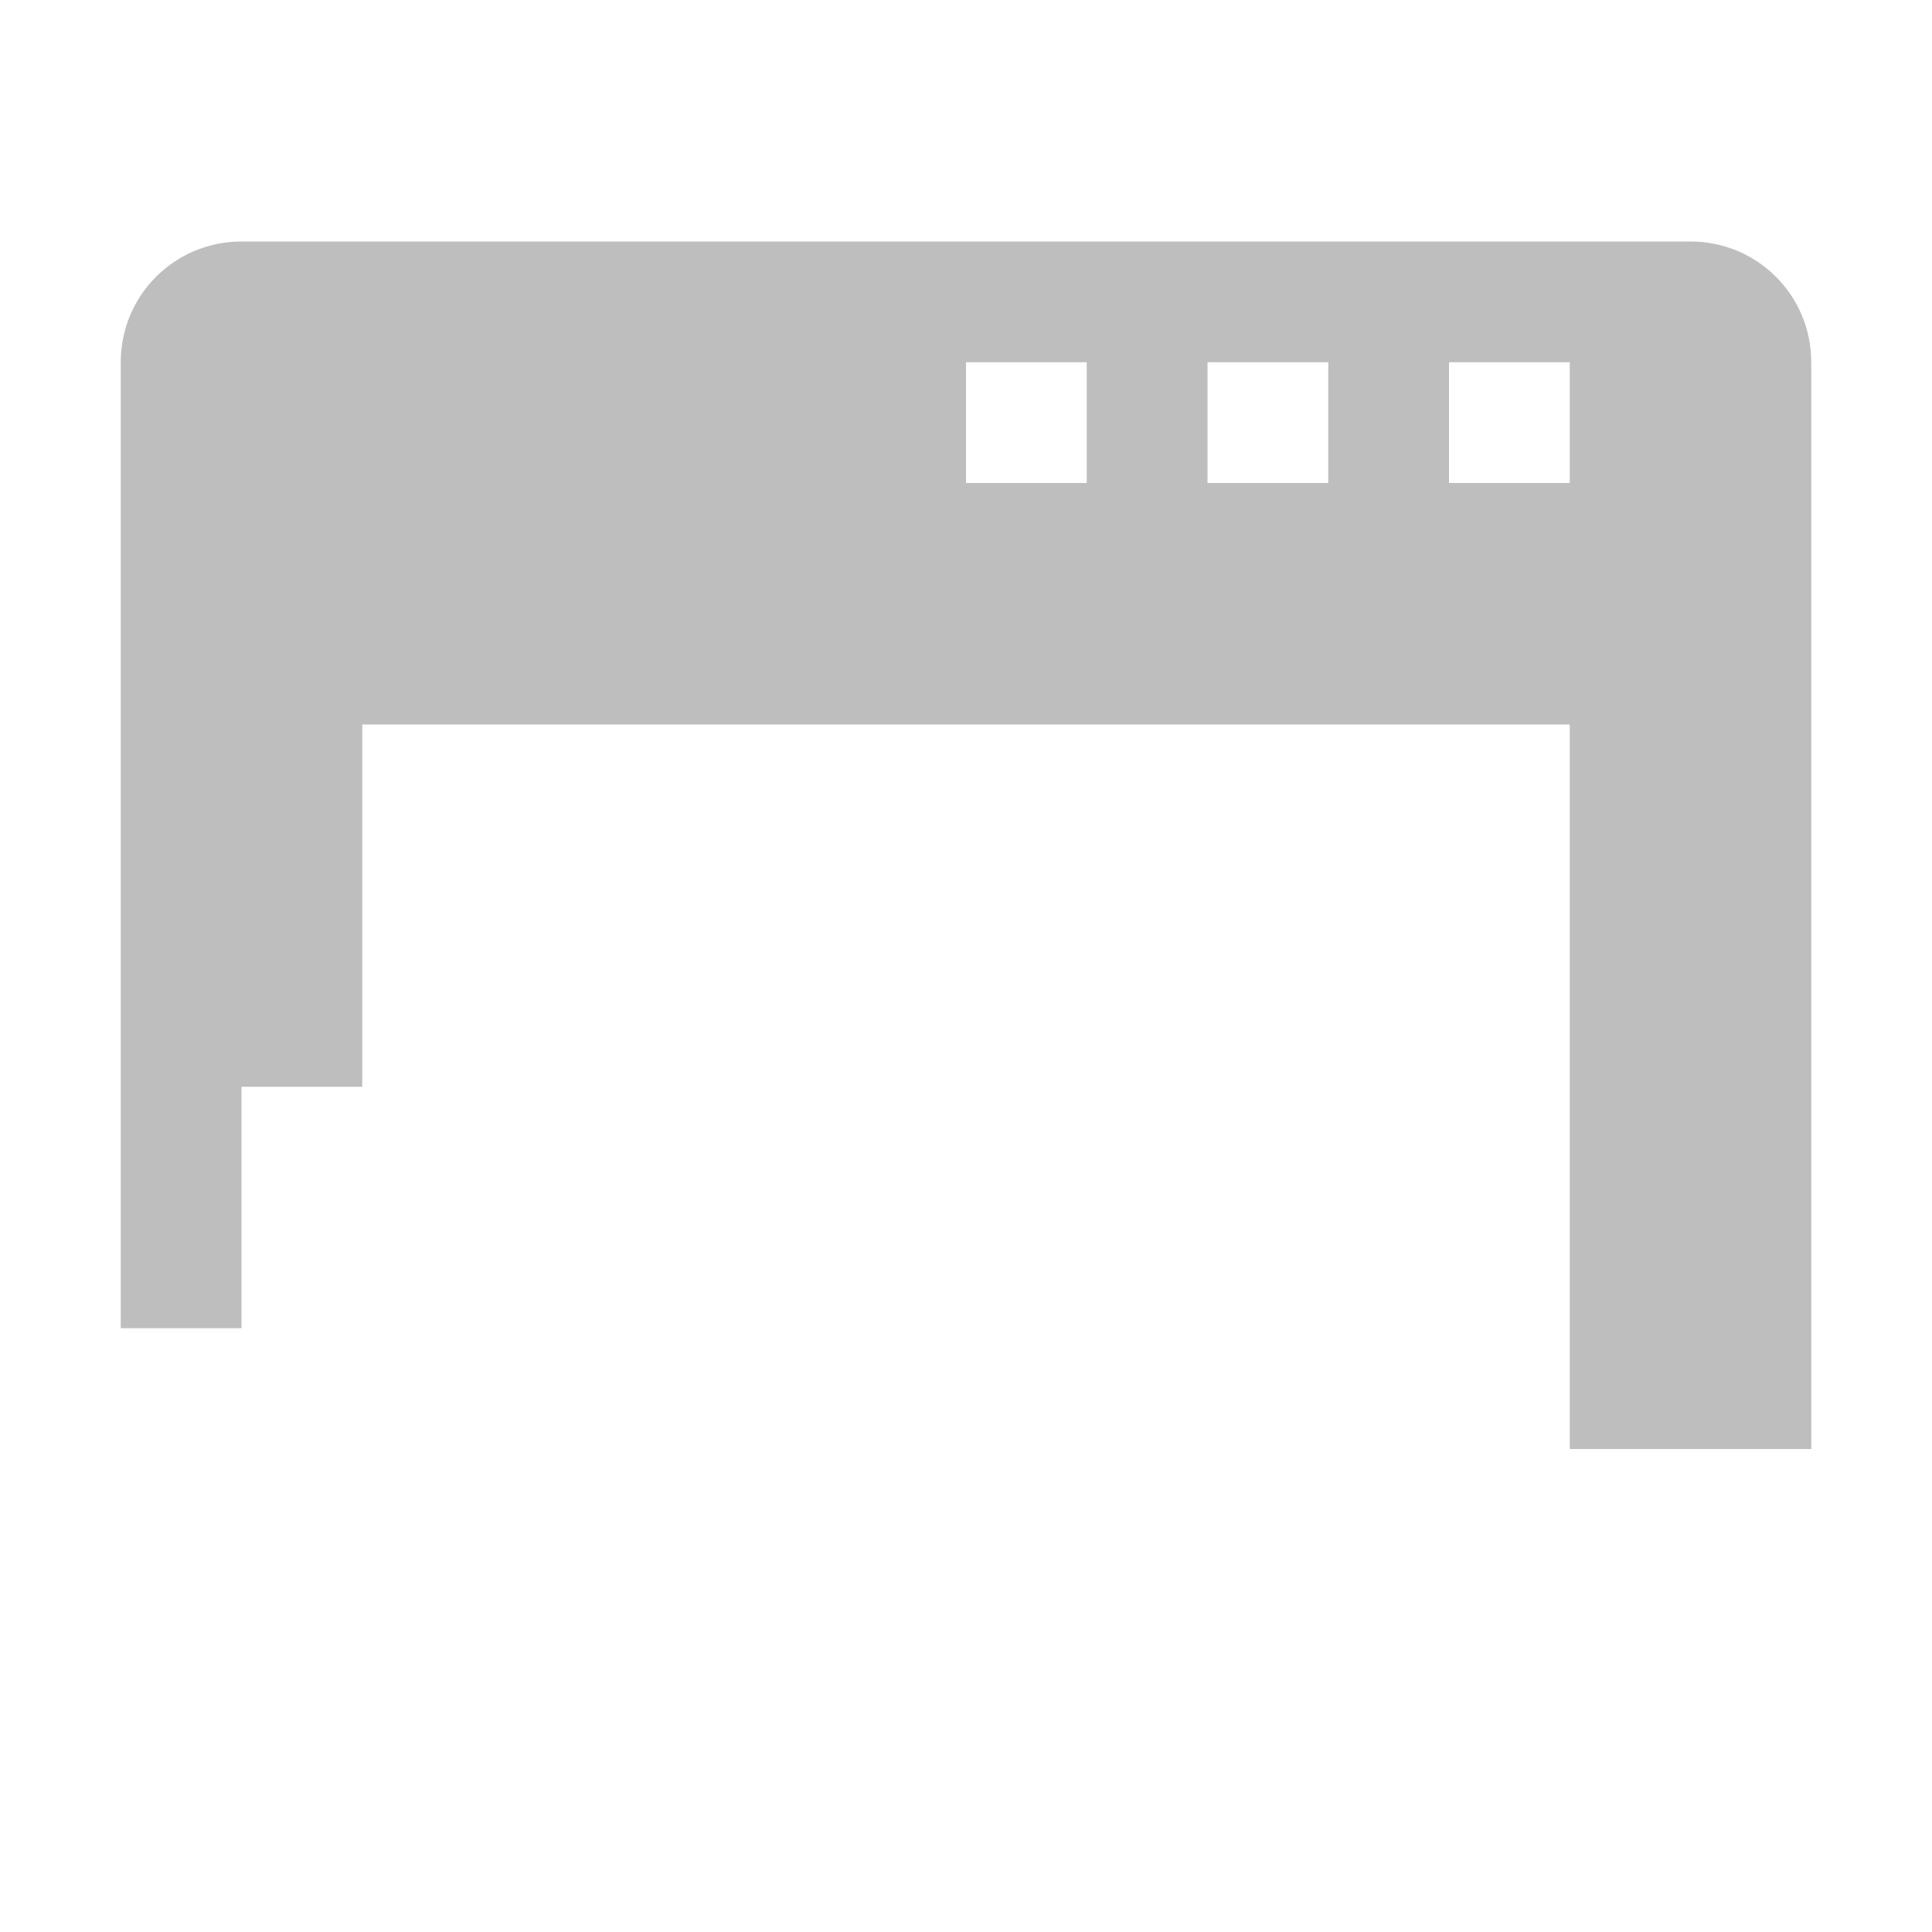 <svg width="16" height="16" version="1.1" xmlns="http://www.w3.org/2000/svg">
	<path d="m2 2c-.554 0-1 .446-1 1v8h1v-2h1v-3h10v6h2v-9c0-.554-.446-1-1-1zm6 1h1v1h-1zm2 0h1v1h-1zm2 0h1v1h-1z" fill="#bebebe"/>
</svg>
